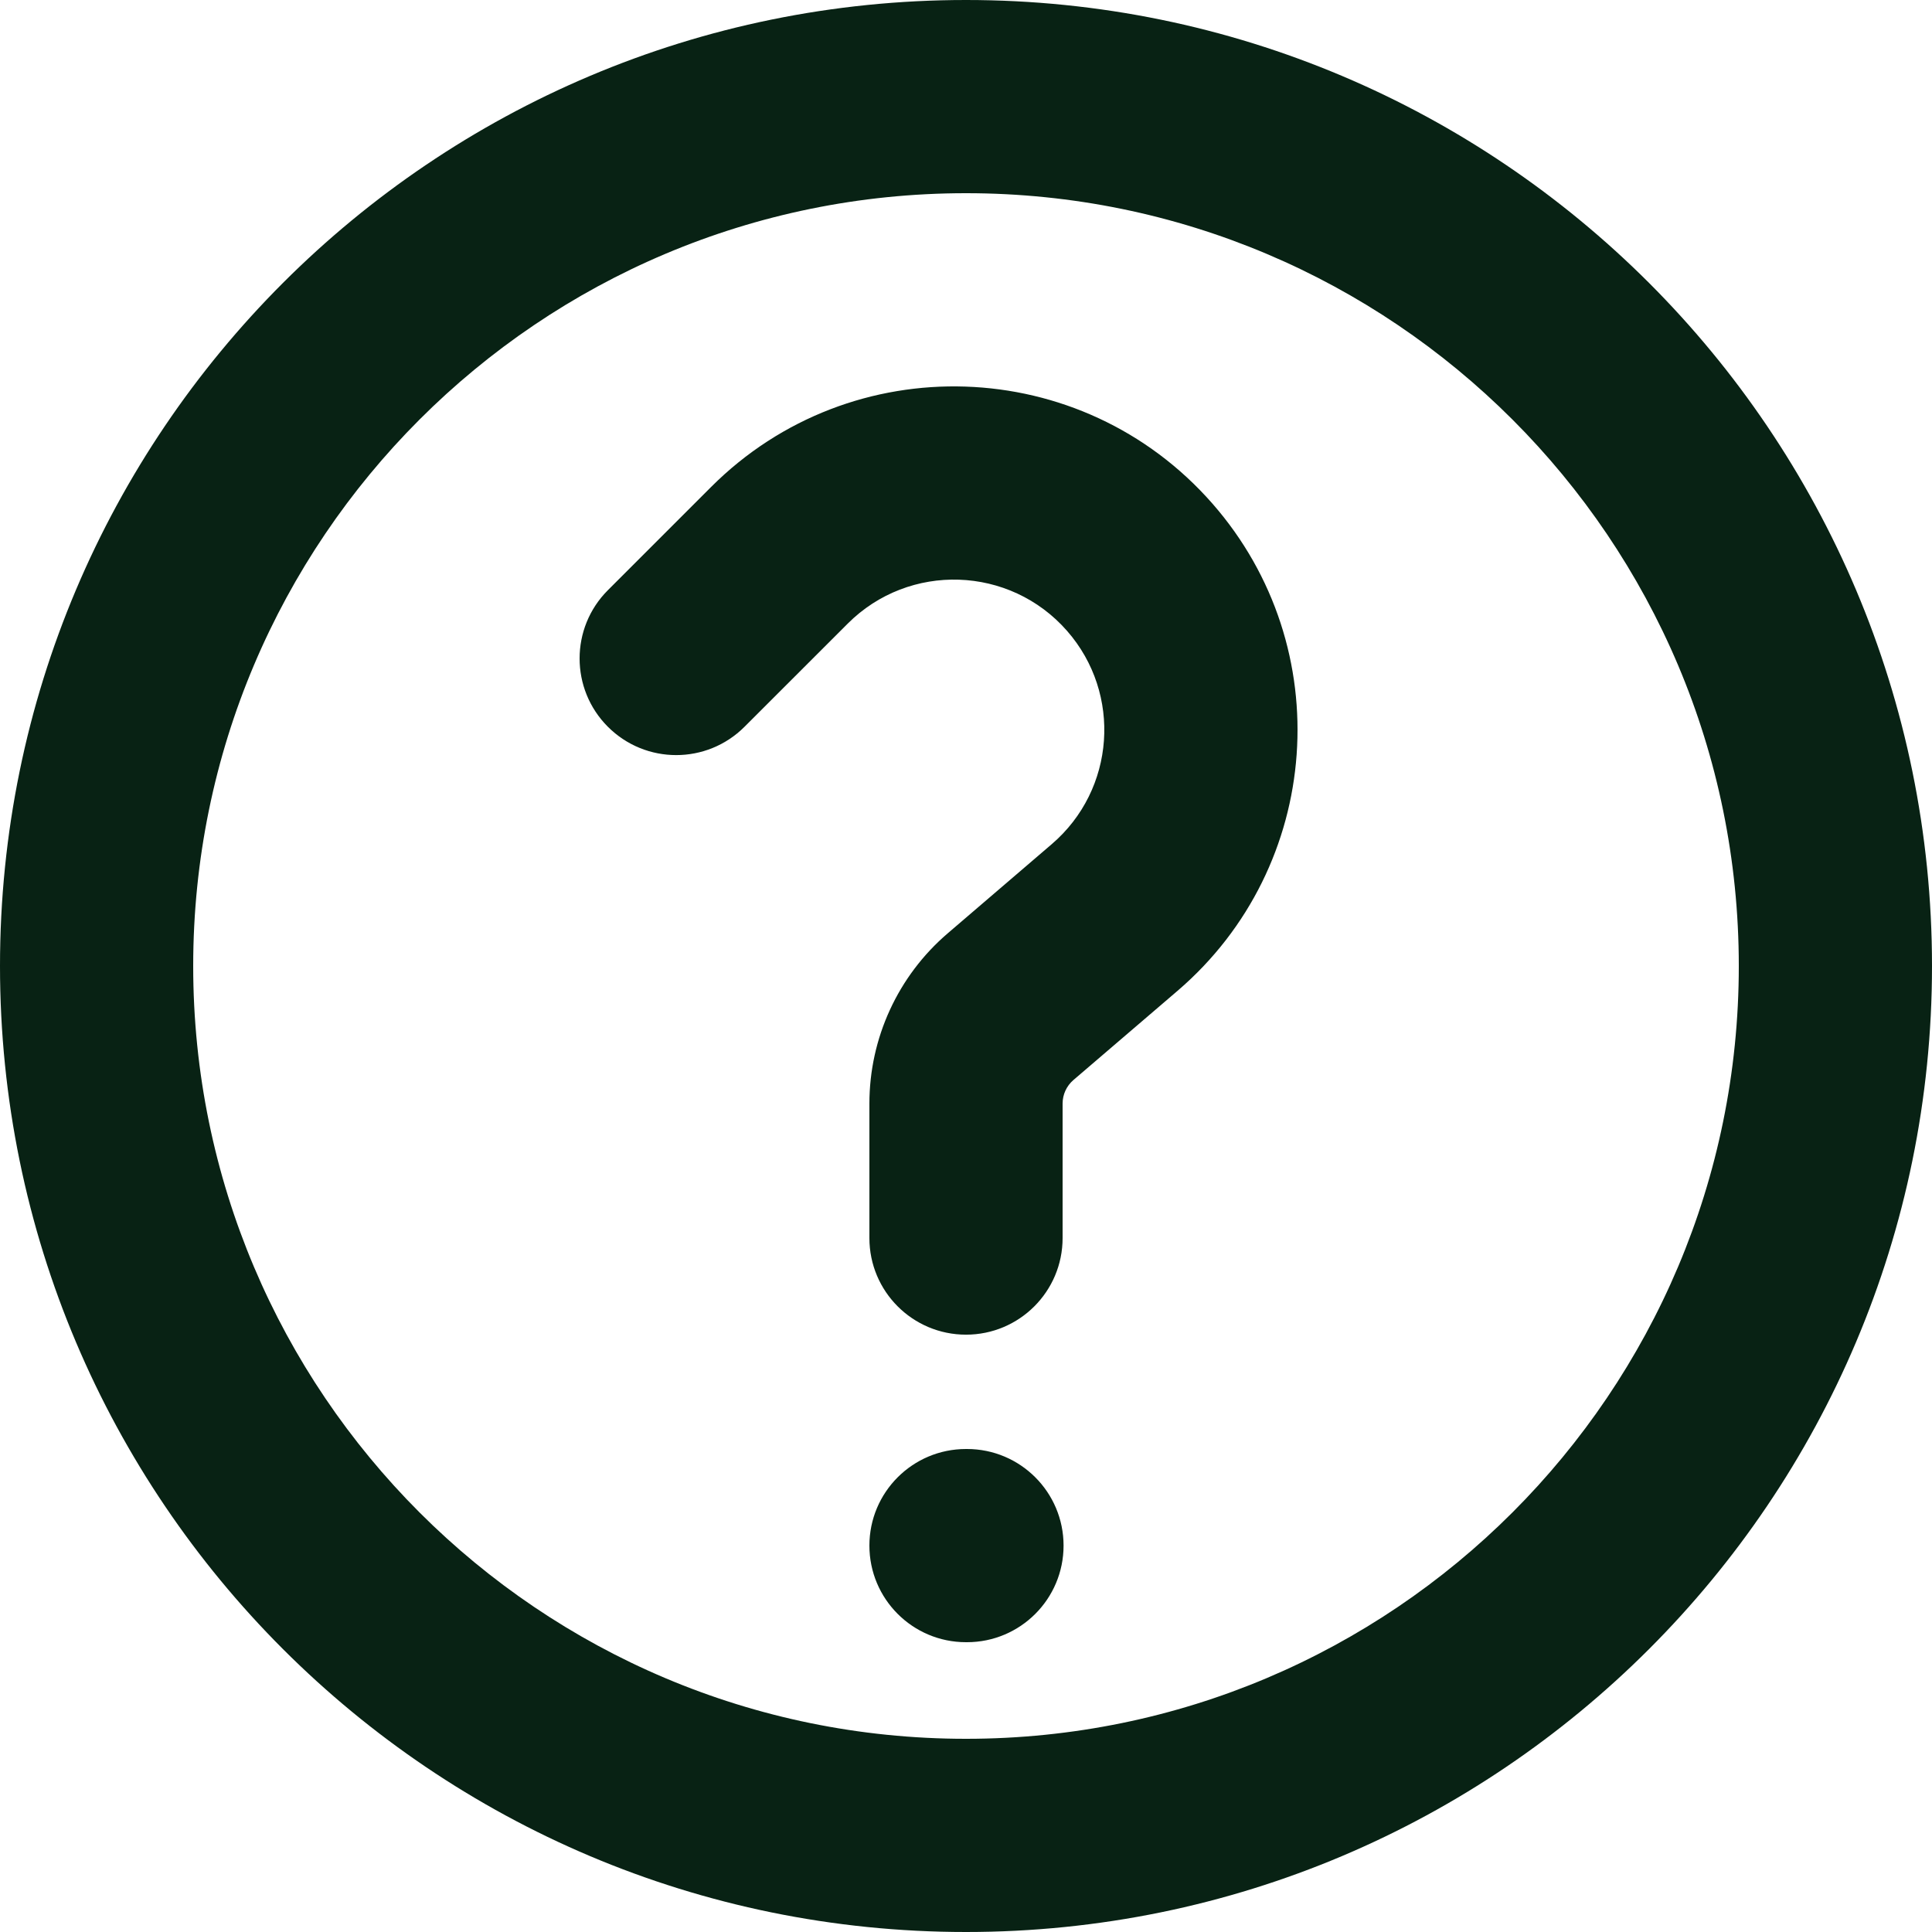 <svg width="50" height="50" viewBox="0 0 50 50" fill="none" xmlns="http://www.w3.org/2000/svg">
<path fill-rule="evenodd" clip-rule="evenodd" d="M45 25C45 36.046 36.046 45 25 45C13.954 45 5 36.046 5 25C5 13.954 13.954 5 25 5C36.046 5 45 13.954 45 25ZM50 25C50 38.807 38.807 50 25 50C11.193 50 0 38.807 0 25C0 11.193 11.193 0 25 0C38.807 0 50 11.193 50 25ZM21.938 16.14L19.268 18.809C18.291 19.786 16.709 19.786 15.732 18.809C14.756 17.833 14.756 16.25 15.732 15.274L18.402 12.604C22.038 8.967 27.993 9.166 31.38 13.036C34.637 16.758 34.23 22.423 30.475 25.642L27.78 27.951C27.602 28.104 27.5 28.326 27.5 28.56V32.041C27.5 33.422 26.381 34.541 25 34.541C23.619 34.541 22.5 33.422 22.5 32.041V28.56C22.5 26.866 23.24 25.257 24.526 24.155L27.221 21.845C28.864 20.436 29.042 17.958 27.617 16.329C26.135 14.635 23.529 14.548 21.938 16.14ZM22.5 40C22.5 38.619 23.619 37.5 25 37.5H25.025C26.406 37.5 27.525 38.619 27.525 40C27.525 41.381 26.406 42.5 25.025 42.5H25C23.619 42.5 22.5 41.381 22.5 40Z" fill="#082214"/>
</svg>
